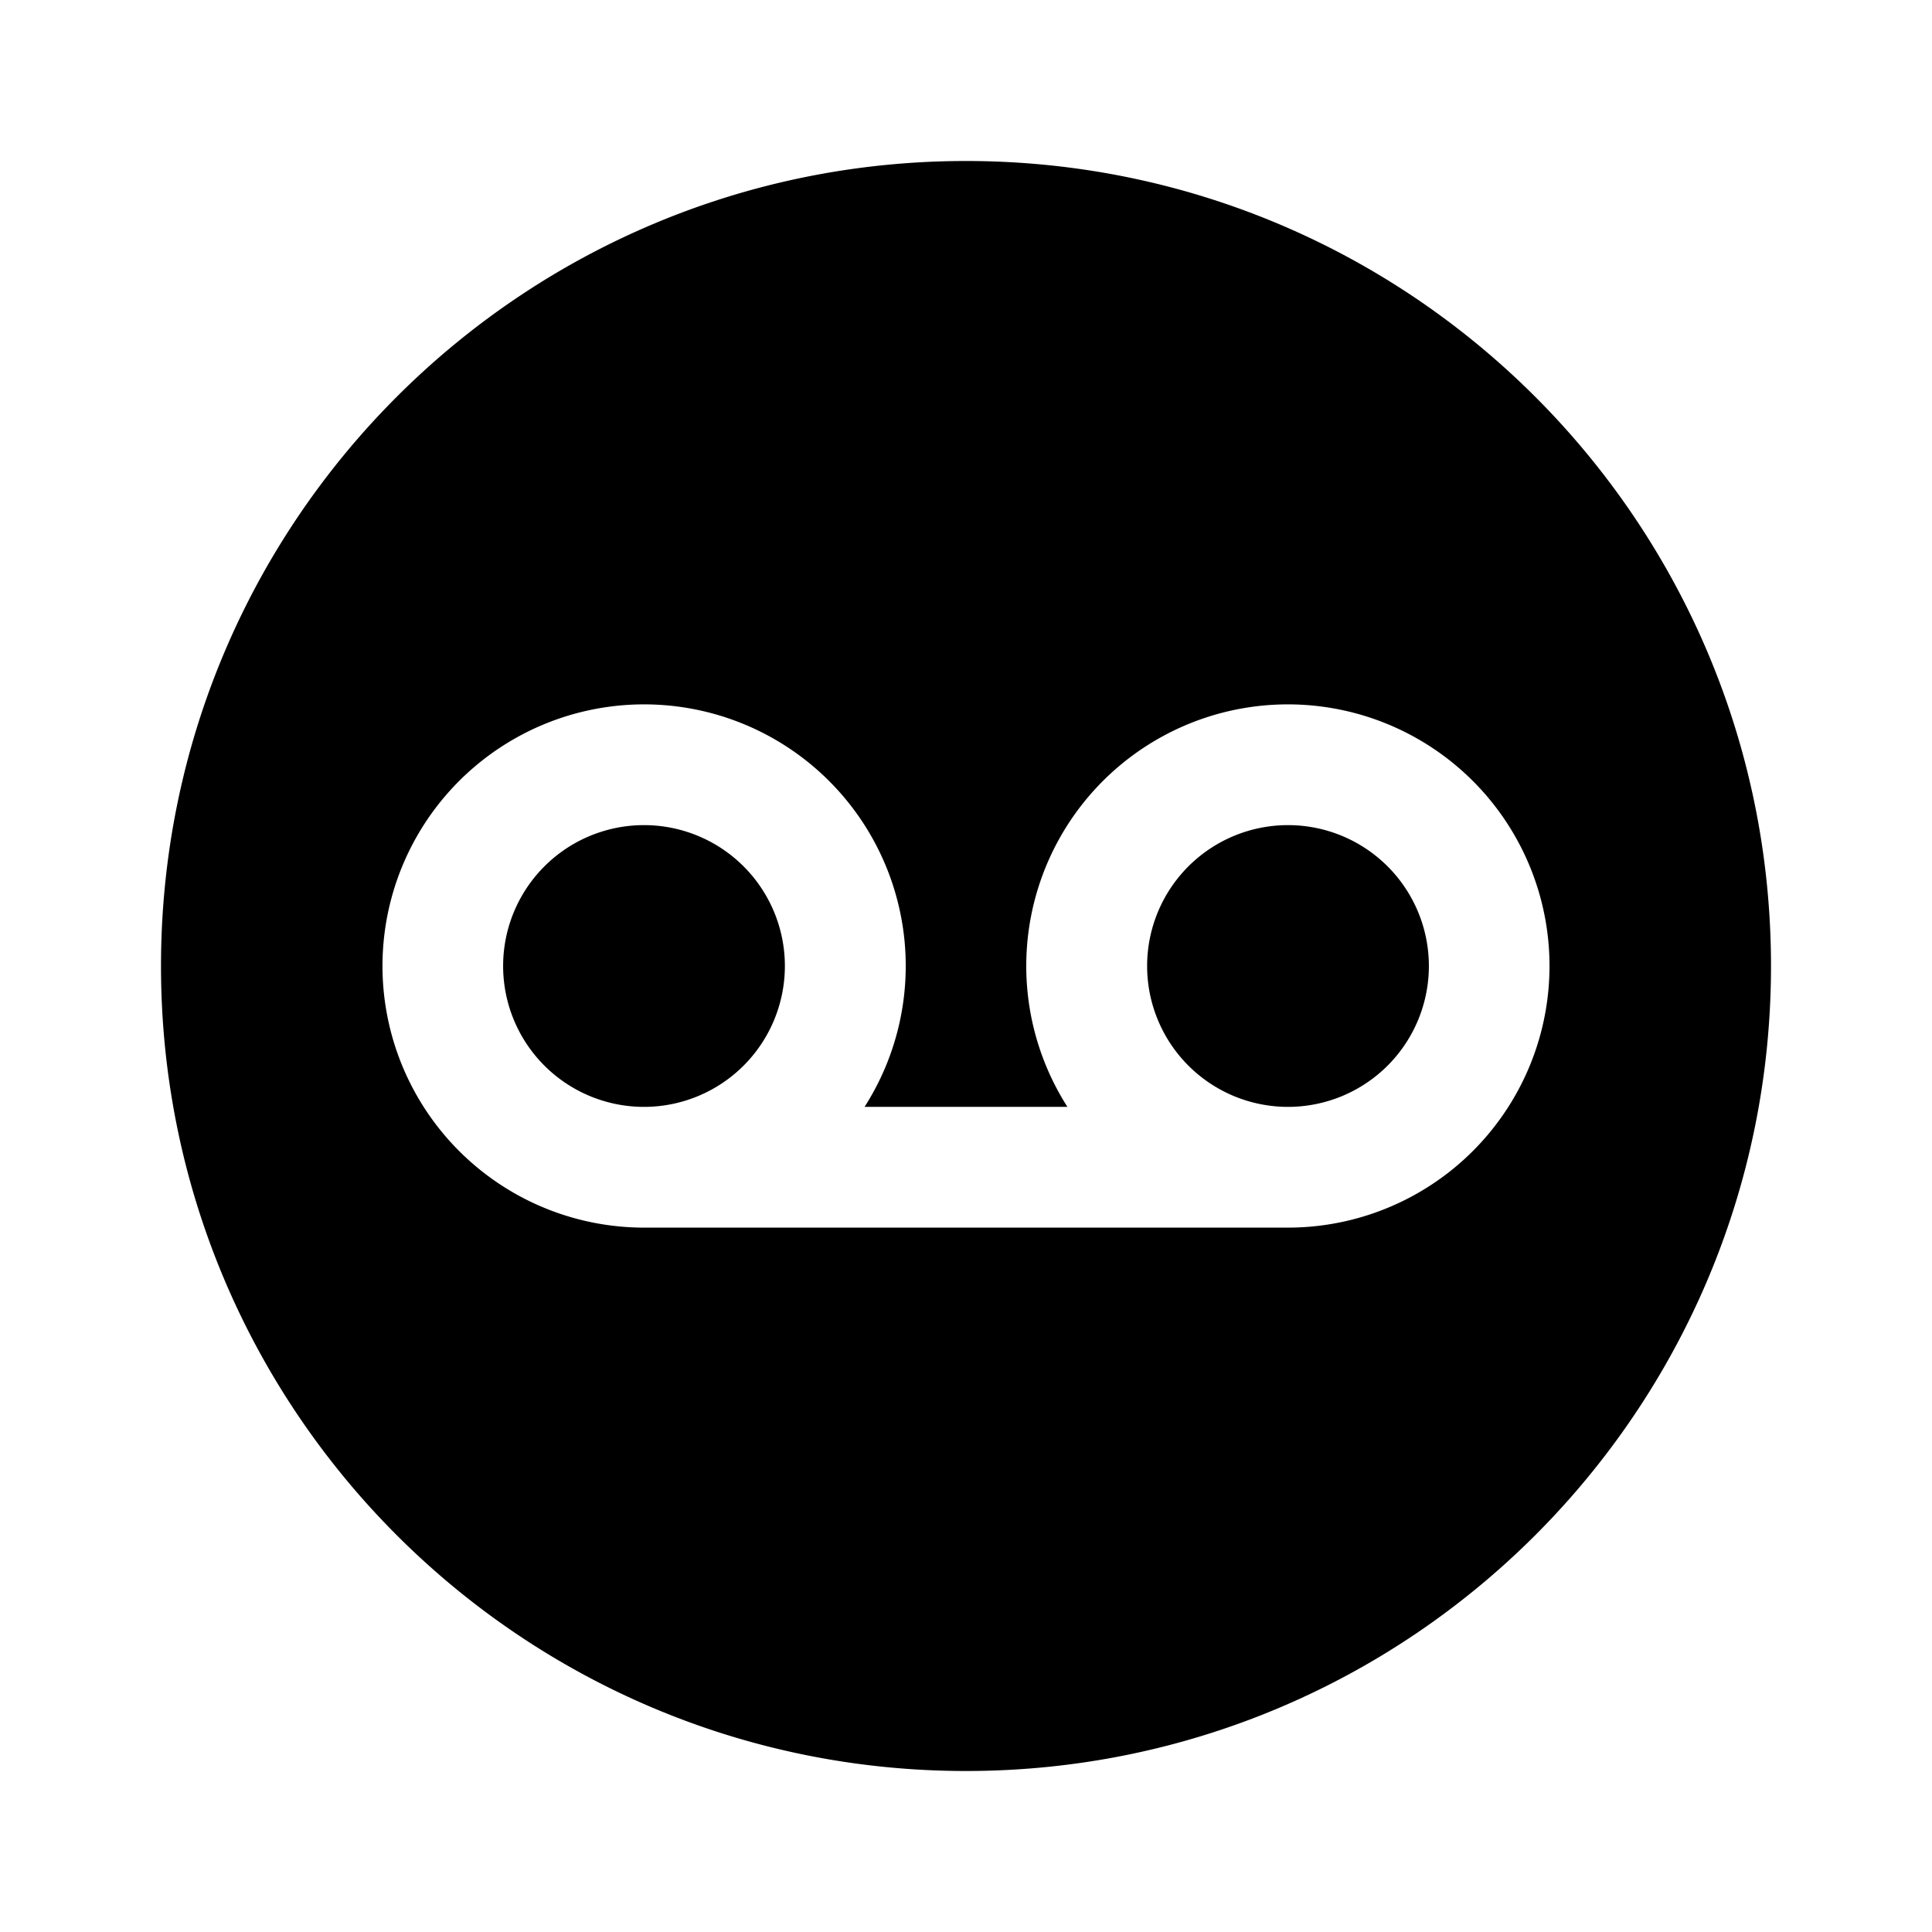 <svg xmlns="http://www.w3.org/2000/svg" width="32" height="32" viewBox="0 0 24 24"><path d="M14.25 12a1.75 1.75 0 1 1 3.5 0a1.75 1.75 0 0 1-3.5 0ZM8 13.75a1.75 1.75 0 1 0 0-3.5a1.75 1.75 0 0 0 0 3.5Z"/><path  fill-rule="evenodd" d="M12 22c5.523 0 10-4.477 10-10S17.523 2 12 2S2 6.477 2 12s4.477 10 10 10Zm1.26-8.25a3.25 3.25 0 1 1 2.74 1.5H8a3.25 3.25 0 1 1 2.74-1.5h2.52Z" clip-rule="evenodd"/></svg>